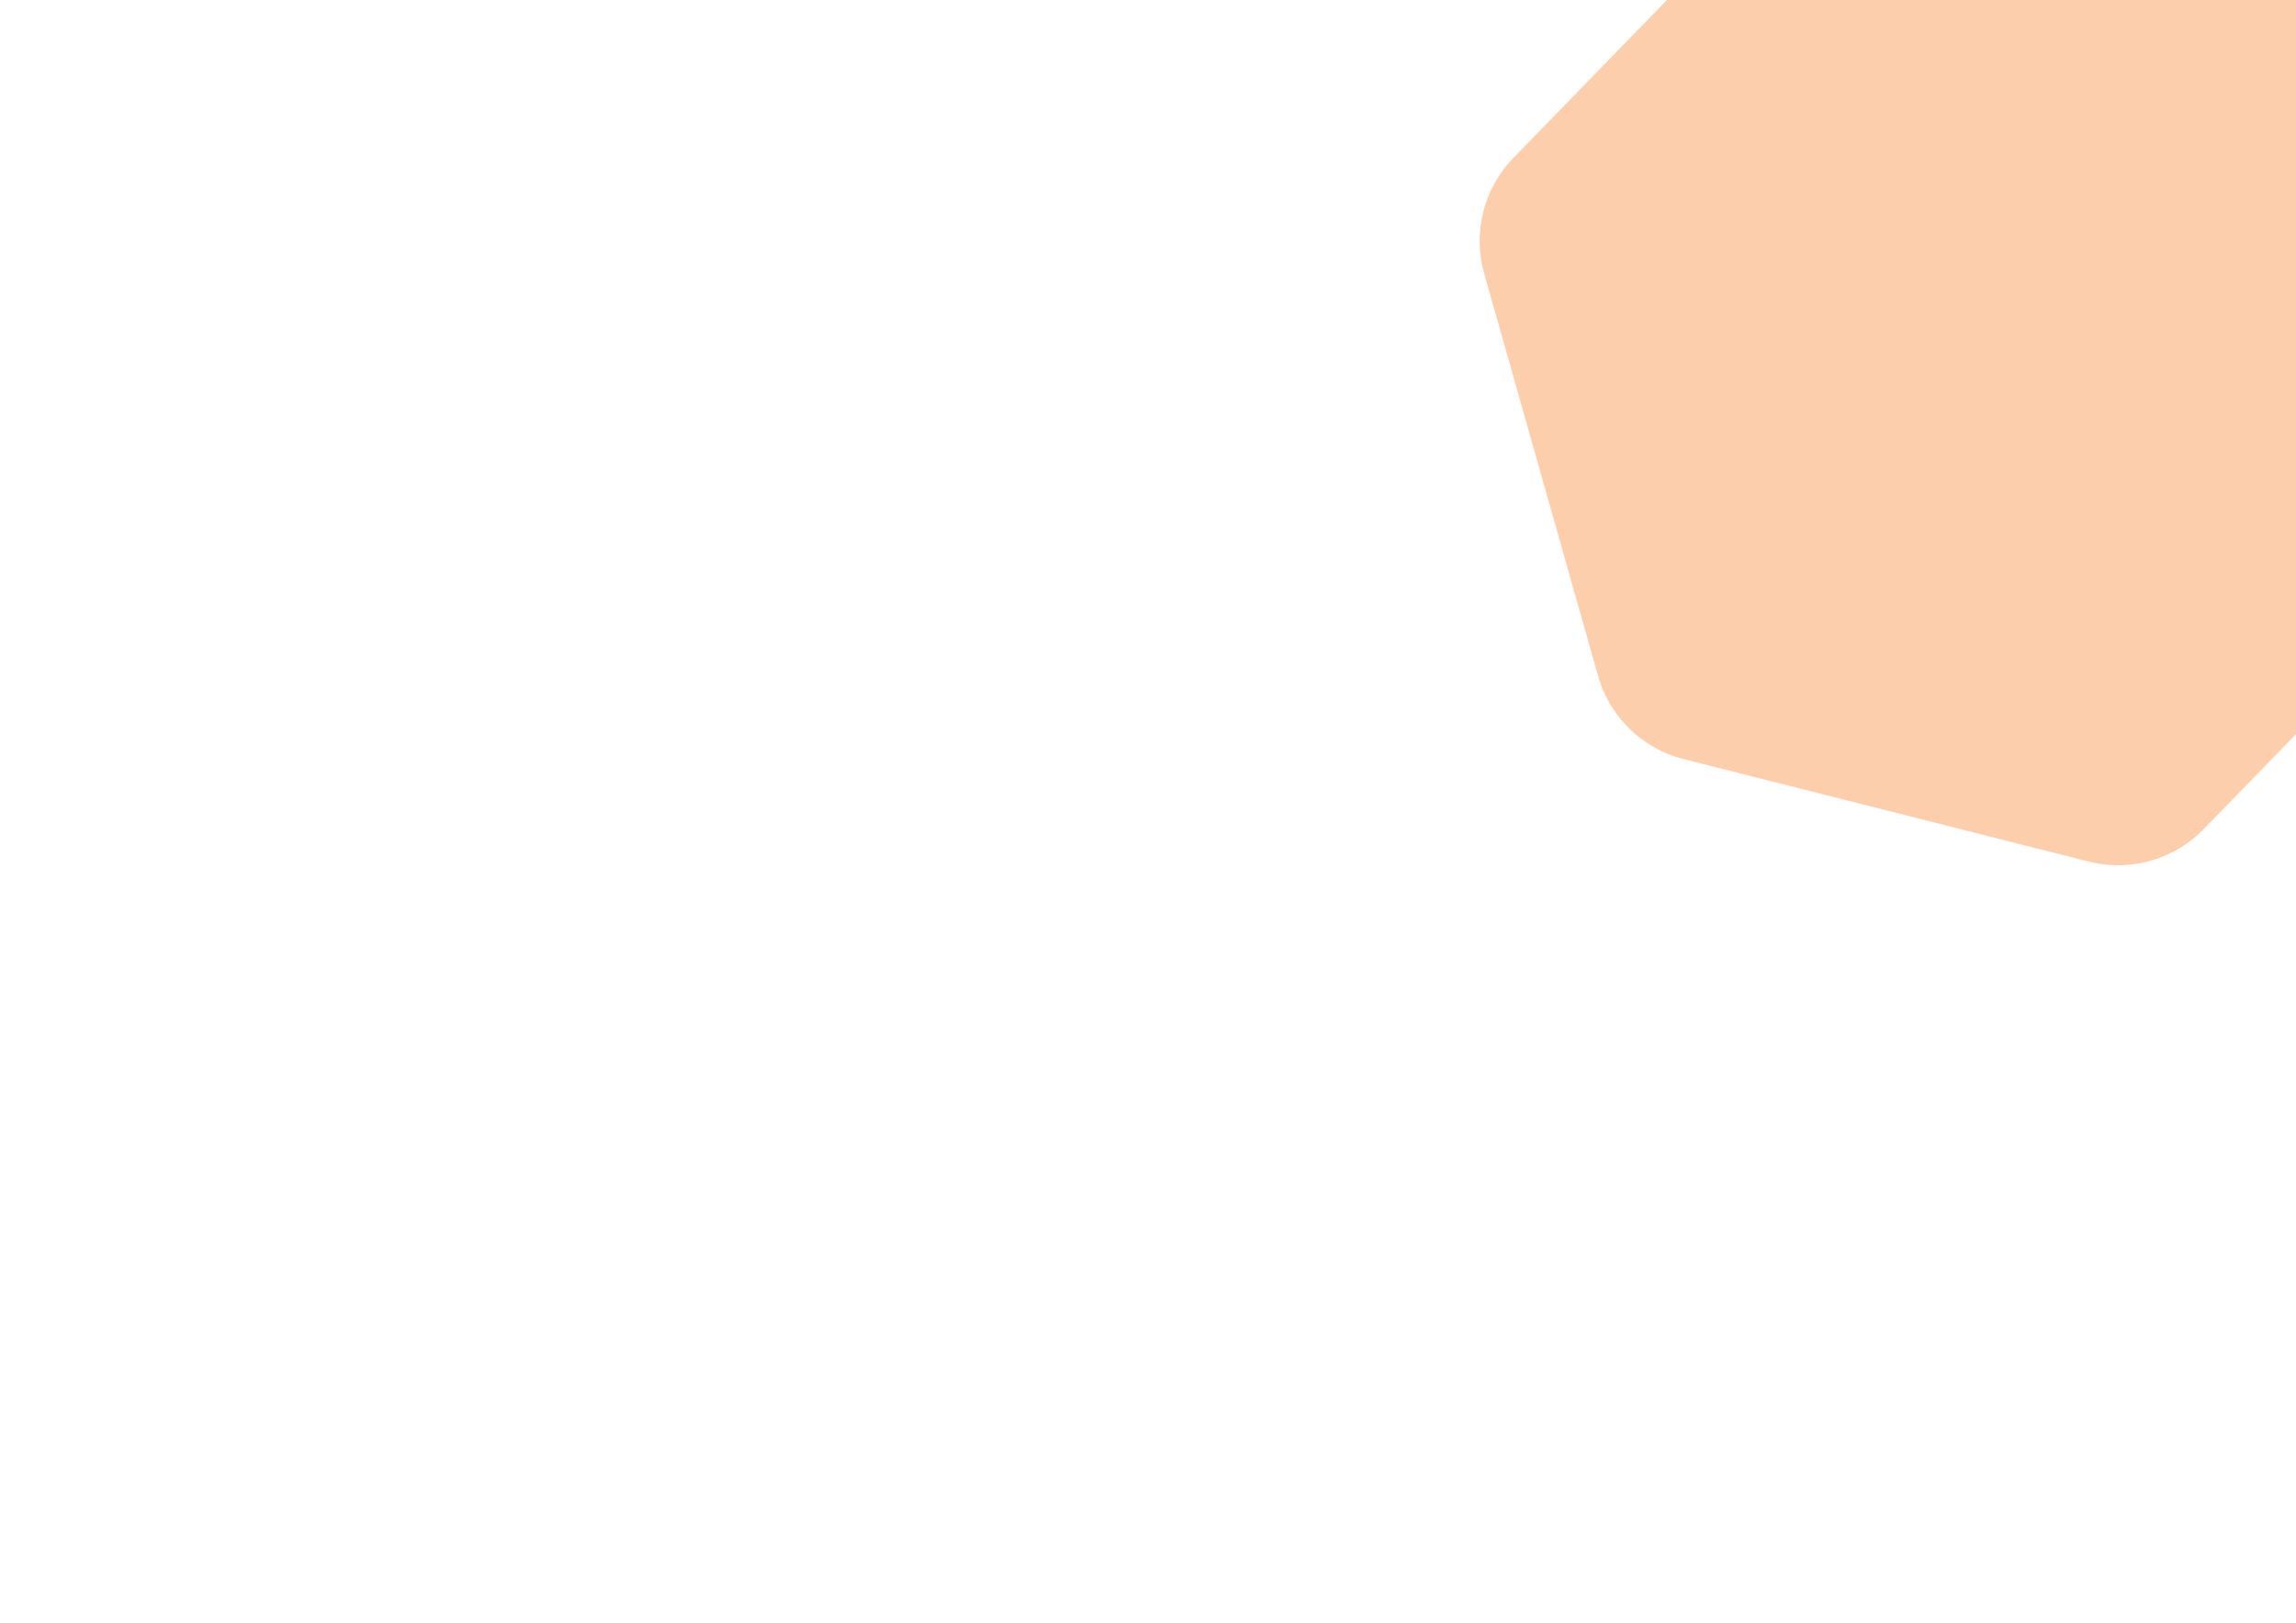 <svg xmlns="http://www.w3.org/2000/svg" xmlns:xlink="http://www.w3.org/1999/xlink" width="1920mm" height="1357.355mm" viewBox="0 0 5442.52 3847.619"><defs><style>.a{fill:none;}.b{clip-path:url(#a);}.c{fill:#fdceac;}</style><clipPath id="a"><rect class="a" x="3403.102" y="-0.009" width="2039.417" height="2328.299"/></clipPath></defs><title>Artboard 1</title><g class="b"><path class="c" d="M4951.293,2042.072,3991.23,1799.205a283.464,283.464,0,0,1-203.232-197.608L3518.295,648.724a283.465,283.465,0,0,1,69.518-274.808L4278.174-336.09a283.464,283.464,0,0,1,272.75-77.2l960.063,242.867A283.464,283.464,0,0,1,5714.219,27.186l269.703,952.873a283.464,283.464,0,0,1-69.518,274.808l-690.361,710.006A283.464,283.464,0,0,1,4951.293,2042.072Z"/></g></svg>